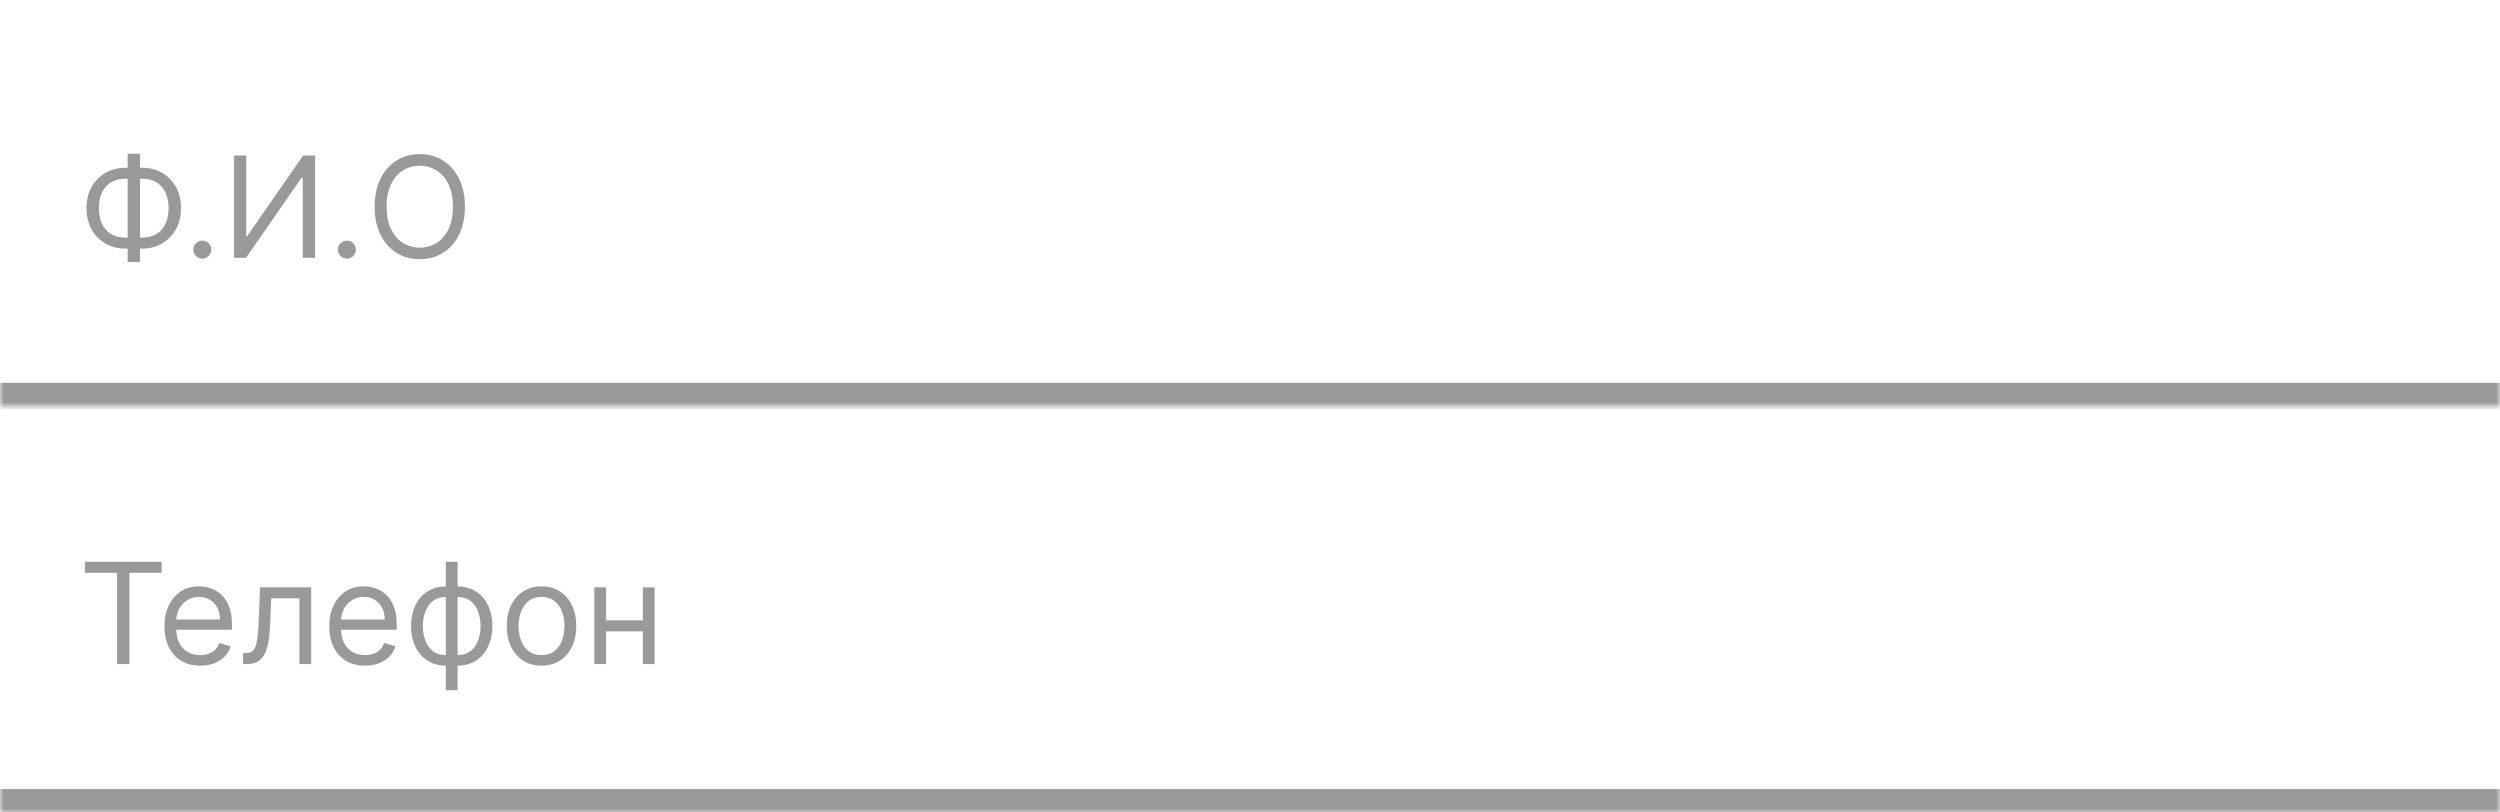 <svg width="320" height="104" viewBox="0 0 320 104" fill="none" xmlns="http://www.w3.org/2000/svg">
<mask id="path-1-inside-1_1_22" fill="white">
<path d="M0 0H320V52H0V0Z"/>
</mask>
<path d="M320 49H0V55H320V49Z" fill="#999999" mask="url(#path-1-inside-1_1_22)"/>
<path d="M16.085 21.469H18.156C19.128 21.469 19.991 21.686 20.745 22.121C21.499 22.555 22.092 23.16 22.522 23.936C22.952 24.712 23.168 25.611 23.168 26.634C23.168 27.656 22.952 28.558 22.522 29.337C22.092 30.117 21.499 30.727 20.745 31.166C19.991 31.604 19.128 31.824 18.156 31.824H16.085C15.114 31.824 14.251 31.607 13.496 31.172C12.742 30.737 12.15 30.132 11.72 29.357C11.289 28.581 11.074 27.682 11.074 26.659C11.074 25.636 11.289 24.735 11.72 23.955C12.15 23.175 12.742 22.566 13.496 22.127C14.251 21.688 15.114 21.469 16.085 21.469ZM16.085 22.875C15.344 22.875 14.717 23.03 14.206 23.342C13.699 23.653 13.313 24.092 13.049 24.658C12.789 25.225 12.659 25.892 12.659 26.659C12.659 27.418 12.789 28.078 13.049 28.641C13.313 29.203 13.699 29.64 14.206 29.951C14.717 30.262 15.344 30.418 16.085 30.418H18.156C18.898 30.418 19.522 30.262 20.029 29.951C20.541 29.64 20.926 29.201 21.186 28.634C21.45 28.067 21.582 27.401 21.582 26.634C21.582 25.875 21.45 25.215 21.186 24.652C20.926 24.09 20.541 23.653 20.029 23.342C19.522 23.03 18.898 22.875 18.156 22.875H16.085ZM17.926 19.679V33.537H16.341V19.679H17.926ZM25.892 33.102C25.577 33.102 25.306 32.989 25.08 32.764C24.855 32.538 24.742 32.267 24.742 31.952C24.742 31.636 24.855 31.366 25.08 31.14C25.306 30.914 25.577 30.801 25.892 30.801C26.208 30.801 26.478 30.914 26.704 31.14C26.93 31.366 27.043 31.636 27.043 31.952C27.043 32.16 26.989 32.352 26.883 32.527C26.781 32.702 26.642 32.842 26.468 32.949C26.297 33.051 26.105 33.102 25.892 33.102ZM29.954 19.909H31.514V30.213H31.642L38.801 19.909H40.335V33H38.75V22.722H38.622L31.488 33H29.954V19.909ZM44.402 33.102C44.087 33.102 43.816 32.989 43.59 32.764C43.364 32.538 43.251 32.267 43.251 31.952C43.251 31.636 43.364 31.366 43.59 31.14C43.816 30.914 44.087 30.801 44.402 30.801C44.717 30.801 44.988 30.914 45.214 31.14C45.44 31.366 45.553 31.636 45.553 31.952C45.553 32.16 45.499 32.352 45.393 32.527C45.291 32.702 45.152 32.842 44.977 32.949C44.807 33.051 44.615 33.102 44.402 33.102ZM59.51 26.454C59.51 27.835 59.26 29.028 58.762 30.034C58.263 31.04 57.579 31.815 56.71 32.361C55.841 32.906 54.848 33.179 53.731 33.179C52.615 33.179 51.622 32.906 50.752 32.361C49.883 31.815 49.199 31.04 48.701 30.034C48.202 29.028 47.953 27.835 47.953 26.454C47.953 25.074 48.202 23.881 48.701 22.875C49.199 21.869 49.883 21.094 50.752 20.548C51.622 20.003 52.615 19.73 53.731 19.73C54.848 19.73 55.841 20.003 56.71 20.548C57.579 21.094 58.263 21.869 58.762 22.875C59.26 23.881 59.51 25.074 59.51 26.454ZM57.975 26.454C57.975 25.321 57.786 24.364 57.407 23.584C57.032 22.805 56.522 22.215 55.879 21.814C55.24 21.413 54.524 21.213 53.731 21.213C52.939 21.213 52.221 21.413 51.577 21.814C50.938 22.215 50.429 22.805 50.049 23.584C49.674 24.364 49.487 25.321 49.487 26.454C49.487 27.588 49.674 28.545 50.049 29.325C50.429 30.104 50.938 30.695 51.577 31.095C52.221 31.496 52.939 31.696 53.731 31.696C54.524 31.696 55.24 31.496 55.879 31.095C56.522 30.695 57.032 30.104 57.407 29.325C57.786 28.545 57.975 27.588 57.975 26.454Z" fill="#999999"/>
<mask id="path-4-inside-2_1_22" fill="white">
<path d="M0 52H320V104H0V52Z"/>
</mask>
<path d="M320 101H0V107H320V101Z" fill="#999999" mask="url(#path-4-inside-2_1_22)"/>
<path d="M10.869 73.315V71.909H20.688V73.315H16.571V85H14.986V73.315H10.869ZM25.622 85.204C24.676 85.204 23.86 84.996 23.174 84.578C22.492 84.156 21.966 83.568 21.595 82.814C21.229 82.055 21.046 81.173 21.046 80.168C21.046 79.162 21.229 78.276 21.595 77.508C21.966 76.737 22.482 76.136 23.142 75.706C23.807 75.271 24.582 75.054 25.469 75.054C25.98 75.054 26.485 75.139 26.984 75.31C27.482 75.48 27.936 75.757 28.345 76.141C28.754 76.52 29.08 77.023 29.323 77.649C29.566 78.276 29.688 79.047 29.688 79.963V80.602H22.119V79.298H28.153C28.153 78.744 28.043 78.25 27.821 77.815C27.604 77.381 27.293 77.038 26.888 76.786C26.487 76.535 26.014 76.409 25.469 76.409C24.868 76.409 24.348 76.558 23.909 76.856C23.474 77.151 23.14 77.534 22.905 78.007C22.671 78.48 22.554 78.987 22.554 79.528V80.398C22.554 81.139 22.682 81.768 22.938 82.283C23.197 82.795 23.558 83.185 24.018 83.453C24.478 83.717 25.013 83.849 25.622 83.849C26.018 83.849 26.376 83.794 26.696 83.683C27.02 83.568 27.299 83.398 27.533 83.172C27.768 82.942 27.949 82.656 28.077 82.315L29.534 82.724C29.381 83.219 29.123 83.653 28.761 84.028C28.398 84.399 27.951 84.689 27.418 84.898C26.886 85.102 26.287 85.204 25.622 85.204ZM31.113 85V83.594H31.471C31.765 83.594 32.01 83.536 32.206 83.421C32.402 83.302 32.56 83.095 32.679 82.801C32.803 82.503 32.896 82.09 32.96 81.561C33.028 81.028 33.077 80.351 33.107 79.528L33.286 75.182H39.832V85H38.323V76.588H34.718L34.565 80.091C34.531 80.896 34.458 81.606 34.347 82.219C34.241 82.829 34.077 83.34 33.855 83.754C33.638 84.167 33.348 84.478 32.986 84.687C32.624 84.896 32.17 85 31.624 85H31.113ZM46.716 85.204C45.77 85.204 44.954 84.996 44.268 84.578C43.586 84.156 43.06 83.568 42.689 82.814C42.322 82.055 42.139 81.173 42.139 80.168C42.139 79.162 42.322 78.276 42.689 77.508C43.06 76.737 43.575 76.136 44.236 75.706C44.901 75.271 45.676 75.054 46.562 75.054C47.074 75.054 47.579 75.139 48.077 75.31C48.576 75.48 49.03 75.757 49.439 76.141C49.848 76.52 50.174 77.023 50.417 77.649C50.66 78.276 50.781 79.047 50.781 79.963V80.602H43.213V79.298H49.247C49.247 78.744 49.136 78.25 48.915 77.815C48.697 77.381 48.386 77.038 47.981 76.786C47.581 76.535 47.108 76.409 46.562 76.409C45.962 76.409 45.442 76.558 45.003 76.856C44.568 77.151 44.234 77.534 43.999 78.007C43.765 78.48 43.648 78.987 43.648 79.528V80.398C43.648 81.139 43.776 81.768 44.031 82.283C44.291 82.795 44.651 83.185 45.111 83.453C45.572 83.717 46.106 83.849 46.716 83.849C47.112 83.849 47.47 83.794 47.79 83.683C48.114 83.568 48.393 83.398 48.627 83.172C48.861 82.942 49.043 82.656 49.17 82.315L50.628 82.724C50.474 83.219 50.217 83.653 49.854 84.028C49.492 84.399 49.045 84.689 48.512 84.898C47.979 85.102 47.381 85.204 46.716 85.204ZM57.065 88.349V71.909H58.573V88.349H57.065ZM57.065 85.204C56.4 85.204 55.795 85.085 55.249 84.847C54.704 84.604 54.235 84.261 53.843 83.817C53.451 83.37 53.148 82.835 52.935 82.213C52.722 81.591 52.616 80.901 52.616 80.142C52.616 79.375 52.722 78.68 52.935 78.058C53.148 77.432 53.451 76.895 53.843 76.447C54.235 76 54.704 75.657 55.249 75.418C55.795 75.175 56.4 75.054 57.065 75.054H57.525V85.204H57.065ZM57.065 83.849H57.32V76.409H57.065C56.562 76.409 56.125 76.511 55.754 76.716C55.383 76.916 55.077 77.191 54.834 77.54C54.595 77.886 54.416 78.282 54.297 78.729C54.182 79.177 54.124 79.648 54.124 80.142C54.124 80.798 54.229 81.408 54.438 81.97C54.646 82.533 54.968 82.987 55.403 83.332C55.837 83.677 56.391 83.849 57.065 83.849ZM58.573 85.204H58.113V75.054H58.573C59.238 75.054 59.843 75.175 60.389 75.418C60.934 75.657 61.403 76 61.795 76.447C62.187 76.895 62.489 77.432 62.702 78.058C62.916 78.68 63.022 79.375 63.022 80.142C63.022 80.901 62.916 81.591 62.702 82.213C62.489 82.835 62.187 83.37 61.795 83.817C61.403 84.261 60.934 84.604 60.389 84.847C59.843 85.085 59.238 85.204 58.573 85.204ZM58.573 83.849C59.08 83.849 59.517 83.751 59.883 83.555C60.254 83.355 60.559 83.082 60.798 82.737C61.041 82.388 61.219 81.992 61.334 81.548C61.454 81.101 61.514 80.632 61.514 80.142C61.514 79.486 61.409 78.874 61.2 78.308C60.992 77.741 60.67 77.283 60.235 76.933C59.8 76.584 59.246 76.409 58.573 76.409H58.318V83.849H58.573ZM69.317 85.204C68.43 85.204 67.653 84.994 66.984 84.572C66.319 84.15 65.799 83.56 65.424 82.801C65.053 82.043 64.868 81.156 64.868 80.142C64.868 79.119 65.053 78.227 65.424 77.464C65.799 76.701 66.319 76.109 66.984 75.687C67.653 75.265 68.43 75.054 69.317 75.054C70.203 75.054 70.978 75.265 71.643 75.687C72.312 76.109 72.832 76.701 73.203 77.464C73.578 78.227 73.765 79.119 73.765 80.142C73.765 81.156 73.578 82.043 73.203 82.801C72.832 83.56 72.312 84.15 71.643 84.572C70.978 84.994 70.203 85.204 69.317 85.204ZM69.317 83.849C69.99 83.849 70.544 83.677 70.978 83.332C71.413 82.987 71.735 82.533 71.944 81.97C72.153 81.408 72.257 80.798 72.257 80.142C72.257 79.486 72.153 78.874 71.944 78.308C71.735 77.741 71.413 77.283 70.978 76.933C70.544 76.584 69.99 76.409 69.317 76.409C68.643 76.409 68.089 76.584 67.655 76.933C67.22 77.283 66.898 77.741 66.689 78.308C66.481 78.874 66.376 79.486 66.376 80.142C66.376 80.798 66.481 81.408 66.689 81.97C66.898 82.533 67.22 82.987 67.655 83.332C68.089 83.677 68.643 83.849 69.317 83.849ZM82.639 79.401V80.807H77.219V79.401H82.639ZM77.577 75.182V85H76.068V75.182H77.577ZM83.79 75.182V85H82.281V75.182H83.79Z" fill="#999999"/>
</svg>

